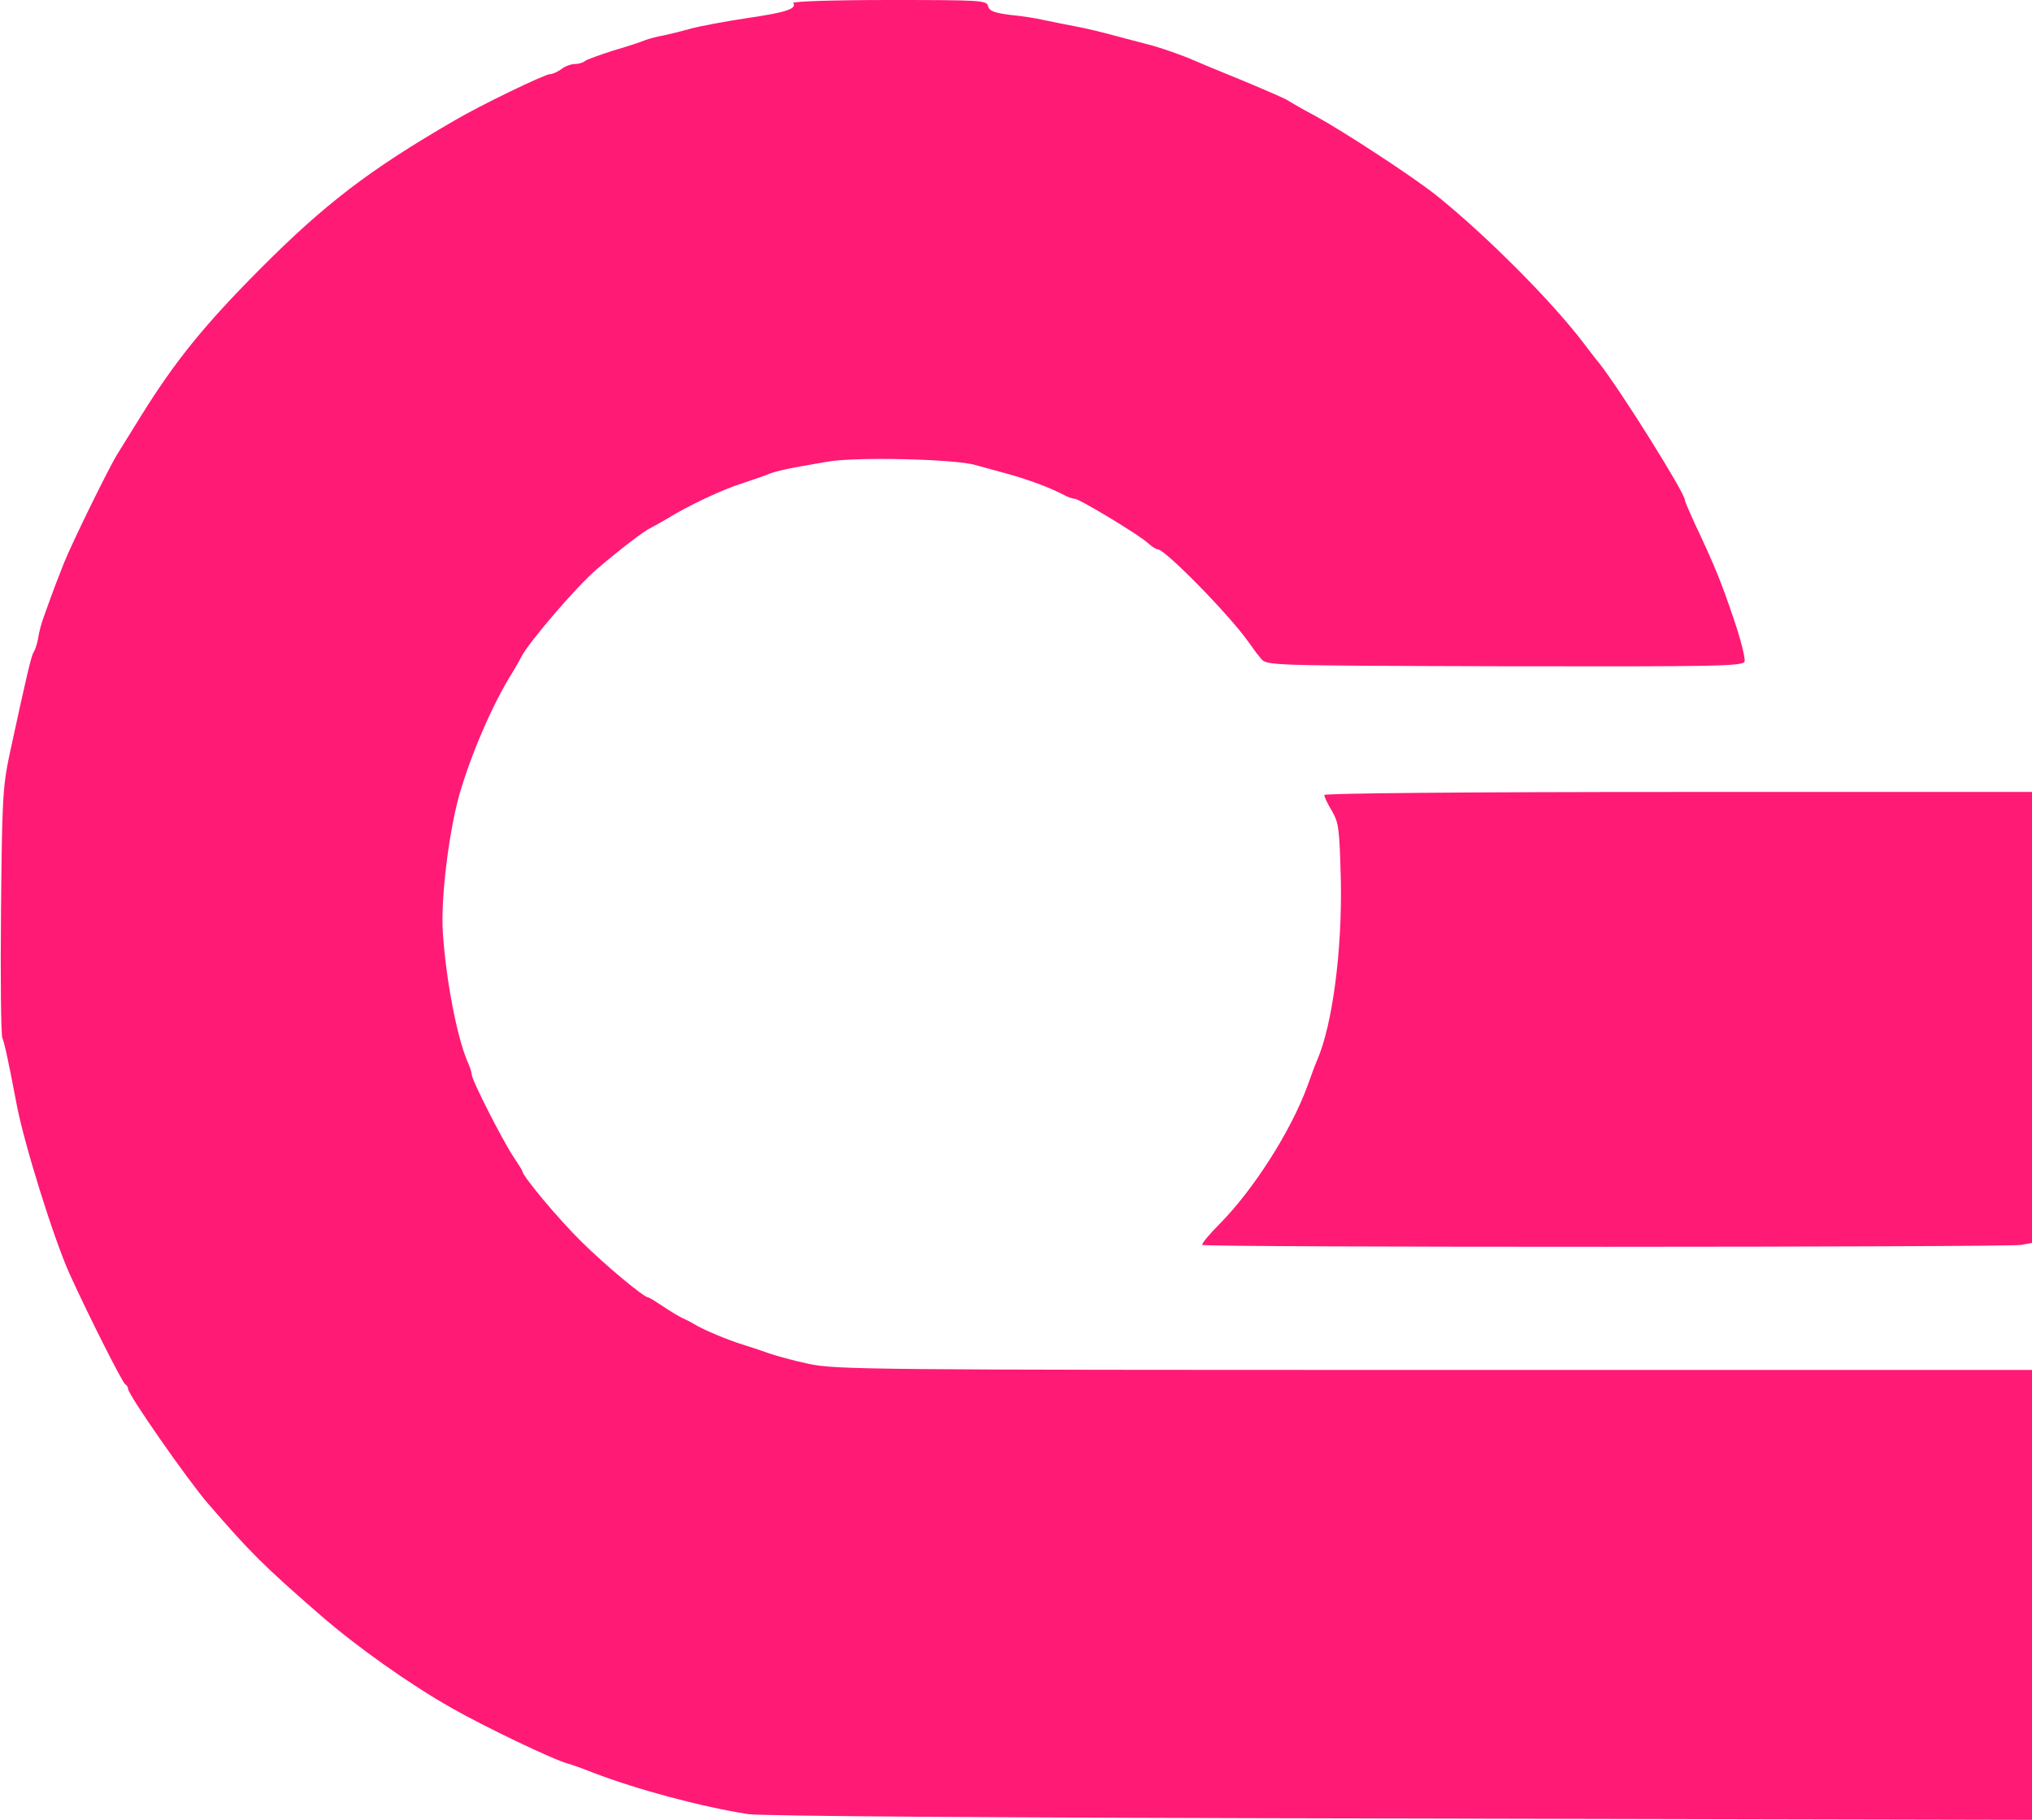  <svg  version="1.0" xmlns="http://www.w3.org/2000/svg"  width="603pt" height="540pt" viewBox="0 0 603 540"  preserveAspectRatio="xMidYMid meet">  <g transform="translate(0,540) scale(0.1,-0.1)" fill="#ff1a75" stroke="none"> <path d="M2354 5391 c11 -17 -21 -28 -139 -45 -66 -10 -140 -24 -165 -31 -25 -7 -61 -16 -80 -20 -19 -3 -44 -10 -55 -14 -11 -5 -54 -19 -95 -31 -41 -13 -79 -27 -84 -31 -6 -5 -19 -9 -30 -9 -12 0 -30 -7 -40 -15 -11 -8 -26 -15 -34 -15 -15 0 -208 -93 -284 -138 -252 -146 -384 -247 -578 -442 -166 -167 -252 -274 -352 -435 -29 -47 -61 -98 -70 -113 -25 -40 -132 -258 -158 -322 -20 -51 -27 -68 -60 -160 -7 -19 -15 -48 -17 -65 -3 -16 -9 -34 -13 -40 -7 -10 -20 -65 -72 -305 -20 -96 -22 -136 -25 -465 -2 -197 0 -366 4 -375 6 -14 17 -63 42 -195 22 -118 110 -399 157 -504 53 -117 158 -326 166 -329 4 -2 8 -8 8 -13 0 -17 175 -268 236 -339 127 -147 164 -184 334 -332 108 -94 266 -206 390 -276 96 -55 305 -155 345 -165 11 -3 45 -15 75 -27 130 -50 320 -101 460 -123 42 -6 737 -11 1938 -13 l1872 -4 0 667 0 668 -1773 0 c-1682 0 -1776 1 -1857 18 -47 10 -101 25 -120 32 -19 7 -53 18 -75 25 -43 13 -120 45 -145 61 -8 5 -24 13 -35 18 -11 5 -37 21 -58 35 -21 14 -40 26 -43 26 -13 0 -126 94 -199 166 -69 68 -175 195 -175 209 0 2 -12 21 -26 42 -31 46 -124 228 -124 244 0 6 -6 25 -14 42 -31 75 -63 242 -72 382 -6 103 18 297 50 410 36 123 100 270 157 360 10 17 22 37 26 46 22 43 163 208 225 261 67 57 138 112 158 121 8 4 31 17 50 28 61 38 163 86 220 104 30 10 66 22 80 28 26 10 57 17 175 37 83 15 381 8 440 -10 22 -6 65 -18 95 -26 61 -17 121 -39 162 -60 14 -8 31 -14 37 -14 14 0 191 -107 217 -131 11 -10 24 -19 30 -19 22 -1 210 -192 269 -275 11 -16 27 -38 37 -49 16 -21 21 -21 723 -23 624 -1 707 0 712 14 3 8 -11 65 -32 126 -37 110 -57 159 -116 284 -16 35 -29 65 -29 69 0 21 -189 323 -254 406 -12 14 -32 41 -46 59 -92 122 -288 319 -436 438 -70 56 -272 188 -359 236 -38 20 -74 41 -80 45 -5 5 -66 31 -135 60 -69 28 -134 55 -145 60 -33 15 -107 41 -145 50 -19 5 -62 16 -95 25 -33 9 -82 21 -110 26 -27 5 -70 14 -95 19 -25 6 -71 13 -104 16 -45 6 -60 11 -64 26 -4 17 -21 18 -294 18 -166 0 -287 -4 -284 -9z"/> <path d="M3930 3041 c0 -6 10 -27 23 -48 20 -35 22 -53 26 -207 4 -207 -25 -427 -70 -531 -5 -11 -18 -46 -29 -77 -49 -134 -160 -308 -261 -410 -31 -31 -54 -59 -51 -62 7 -8 2392 -7 2430 0 l32 6 0 669 0 669 -1050 0 c-651 0 -1050 -4 -1050 -9z"/> </g> </svg> 